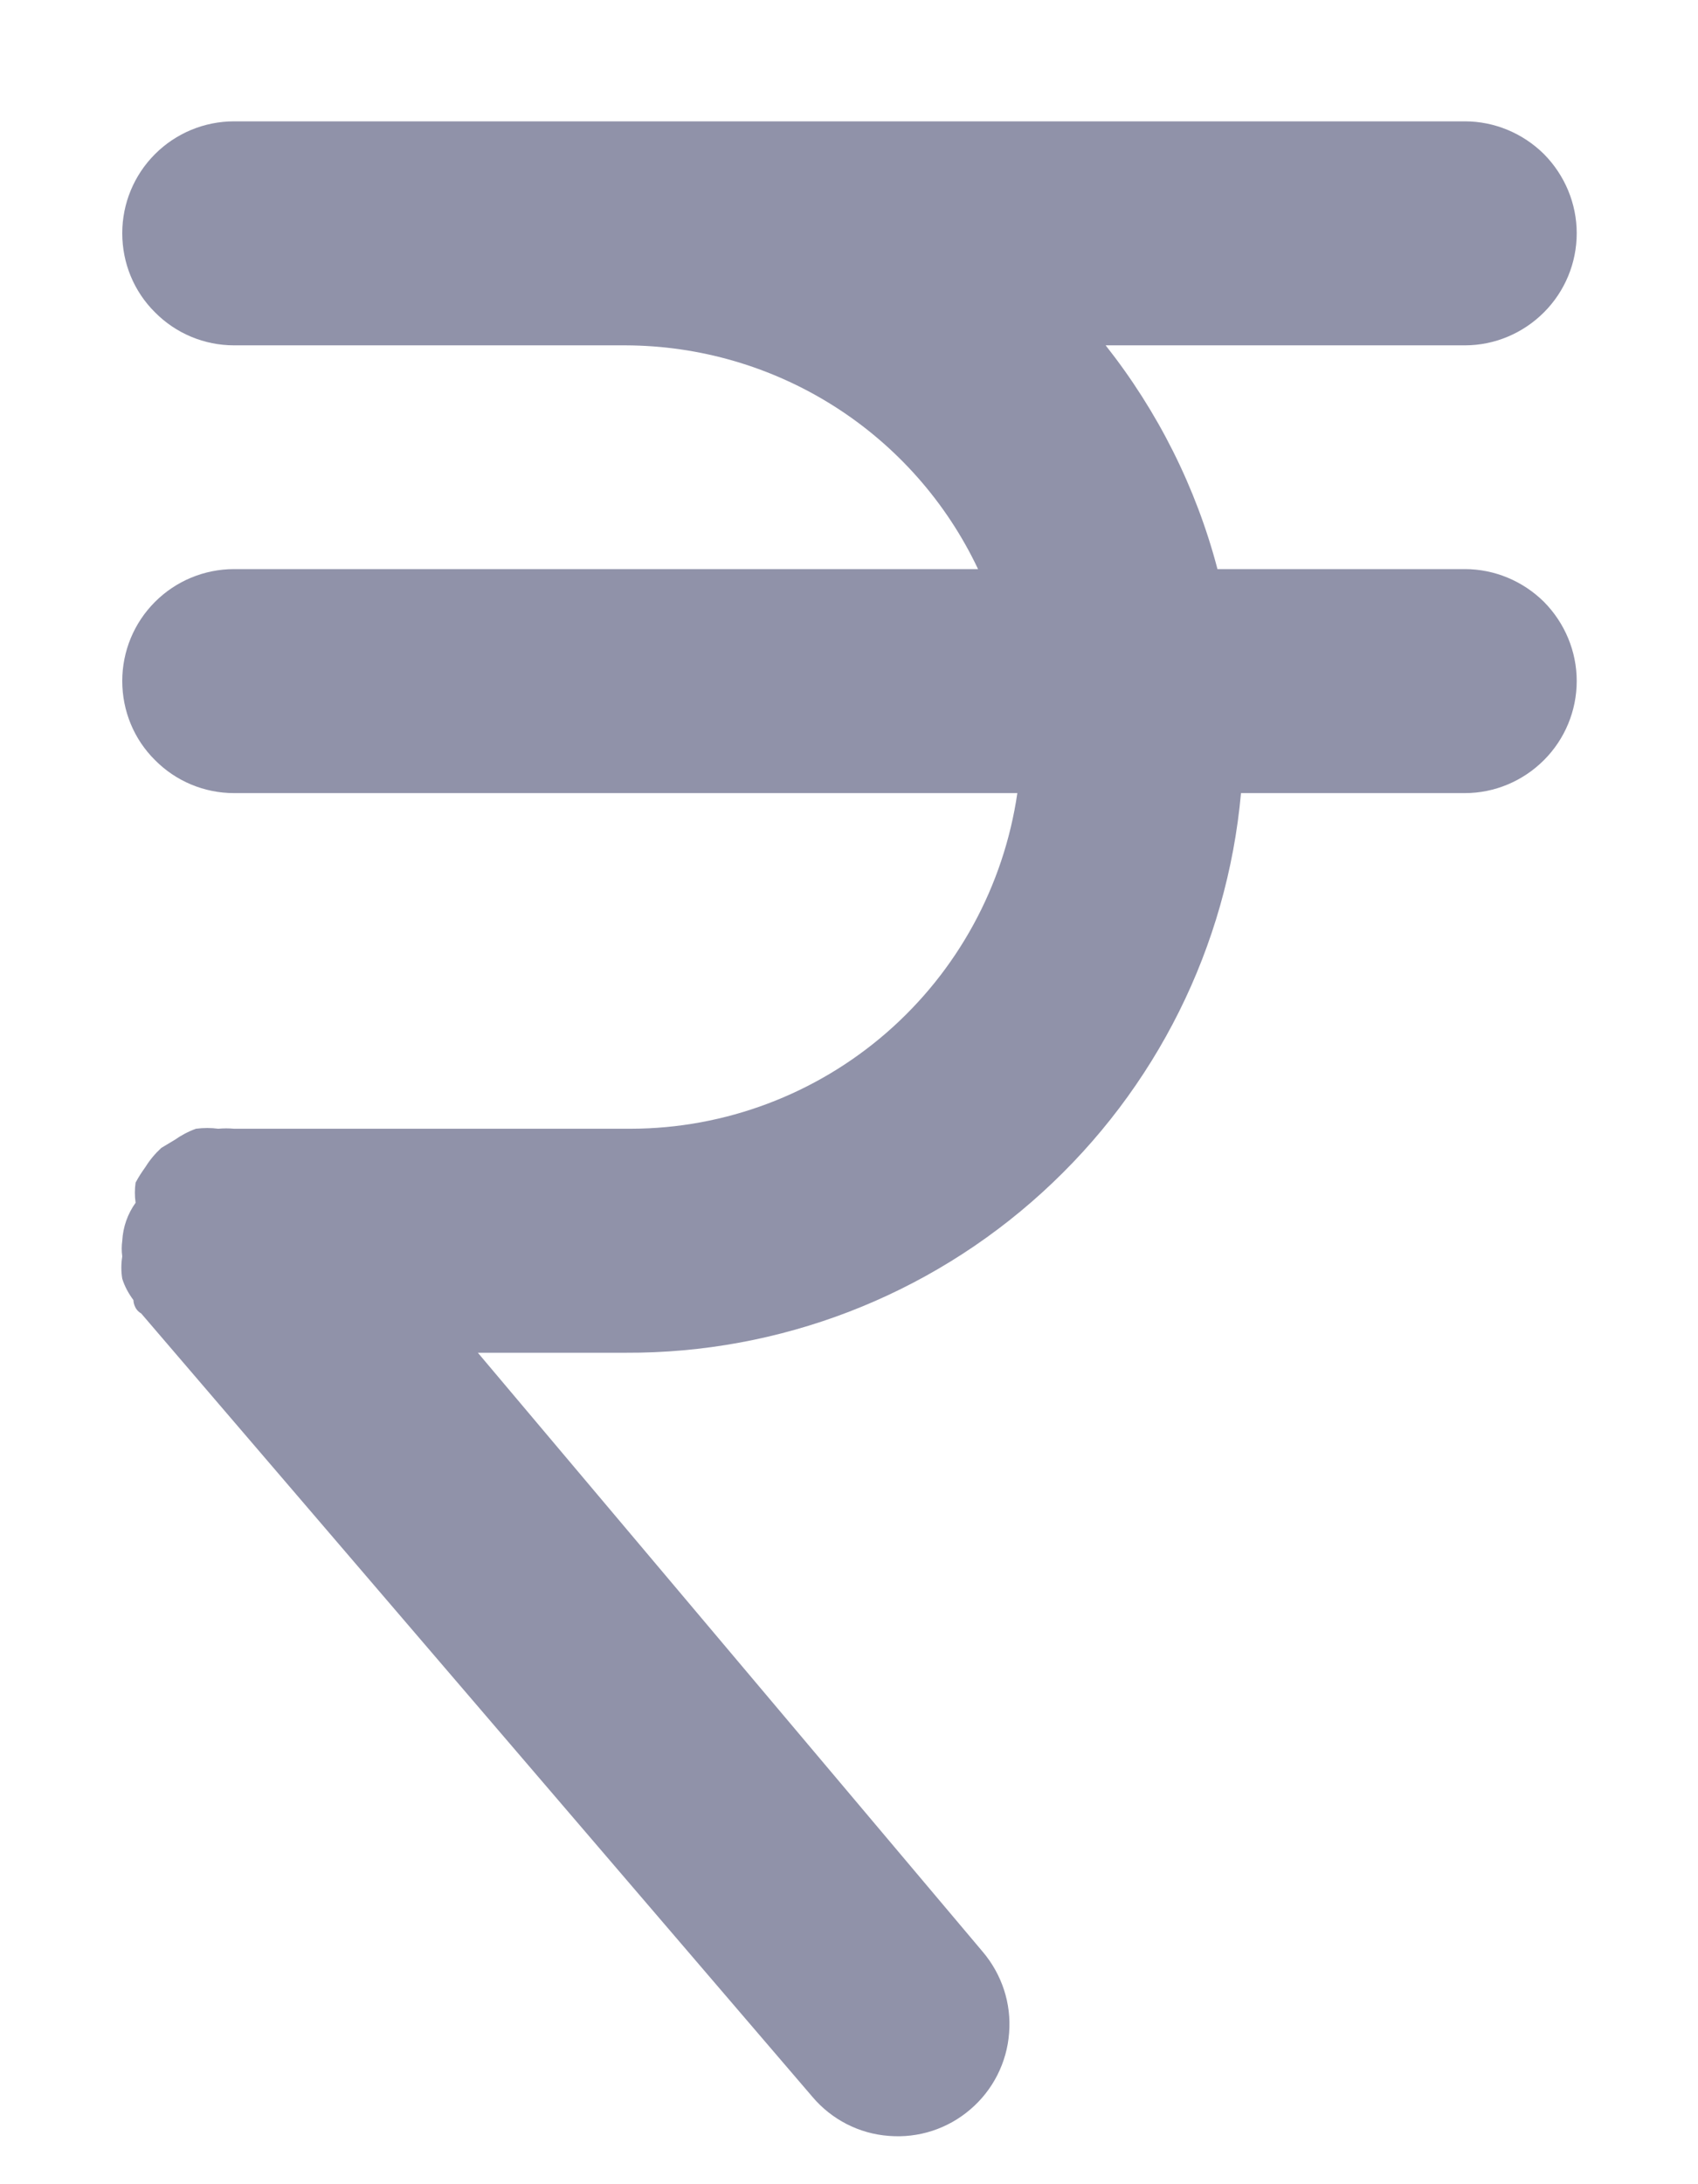 <svg width="7" height="9" viewBox="0 0 7 9" fill="none" xmlns="http://www.w3.org/2000/svg">
<path d="M6.039 2.345H5.019C4.931 2.009 4.773 1.695 4.558 1.423H6.039C6.161 1.423 6.278 1.374 6.365 1.287C6.451 1.201 6.5 1.084 6.5 0.961C6.5 0.839 6.451 0.722 6.365 0.635C6.278 0.549 6.161 0.5 6.039 0.5H0.965C0.842 0.5 0.725 0.549 0.639 0.635C0.552 0.722 0.504 0.839 0.504 0.961C0.504 1.084 0.552 1.201 0.639 1.287C0.725 1.374 0.842 1.423 0.965 1.423H2.579C2.884 1.424 3.182 1.511 3.439 1.674C3.696 1.837 3.902 2.07 4.032 2.345H0.965C0.842 2.345 0.725 2.394 0.639 2.48C0.552 2.567 0.504 2.684 0.504 2.806C0.504 2.929 0.552 3.046 0.639 3.132C0.725 3.219 0.842 3.268 0.965 3.268H4.194C4.138 3.651 3.947 4.001 3.655 4.255C3.363 4.509 2.989 4.65 2.602 4.651H0.965C0.943 4.649 0.922 4.649 0.9 4.651C0.87 4.647 0.839 4.647 0.808 4.651C0.777 4.662 0.747 4.678 0.72 4.697L0.665 4.73C0.64 4.753 0.618 4.779 0.6 4.808C0.585 4.829 0.571 4.85 0.559 4.873C0.555 4.9 0.555 4.928 0.559 4.956C0.526 5.002 0.507 5.056 0.504 5.113C0.501 5.134 0.501 5.156 0.504 5.177C0.499 5.208 0.499 5.239 0.504 5.269C0.514 5.301 0.53 5.33 0.55 5.357C0.55 5.357 0.55 5.394 0.582 5.412L3.35 8.641C3.429 8.734 3.542 8.792 3.664 8.801C3.786 8.811 3.907 8.772 4 8.692C4.093 8.613 4.151 8.499 4.16 8.377C4.17 8.255 4.13 8.135 4.051 8.042L1.97 5.574H2.579C3.214 5.577 3.827 5.341 4.296 4.914C4.766 4.487 5.059 3.9 5.116 3.268H6.039C6.161 3.268 6.278 3.219 6.365 3.132C6.451 3.046 6.5 2.929 6.5 2.806C6.5 2.684 6.451 2.567 6.365 2.48C6.278 2.394 6.161 2.345 6.039 2.345Z" fill="#9092A9"/>
</svg>
